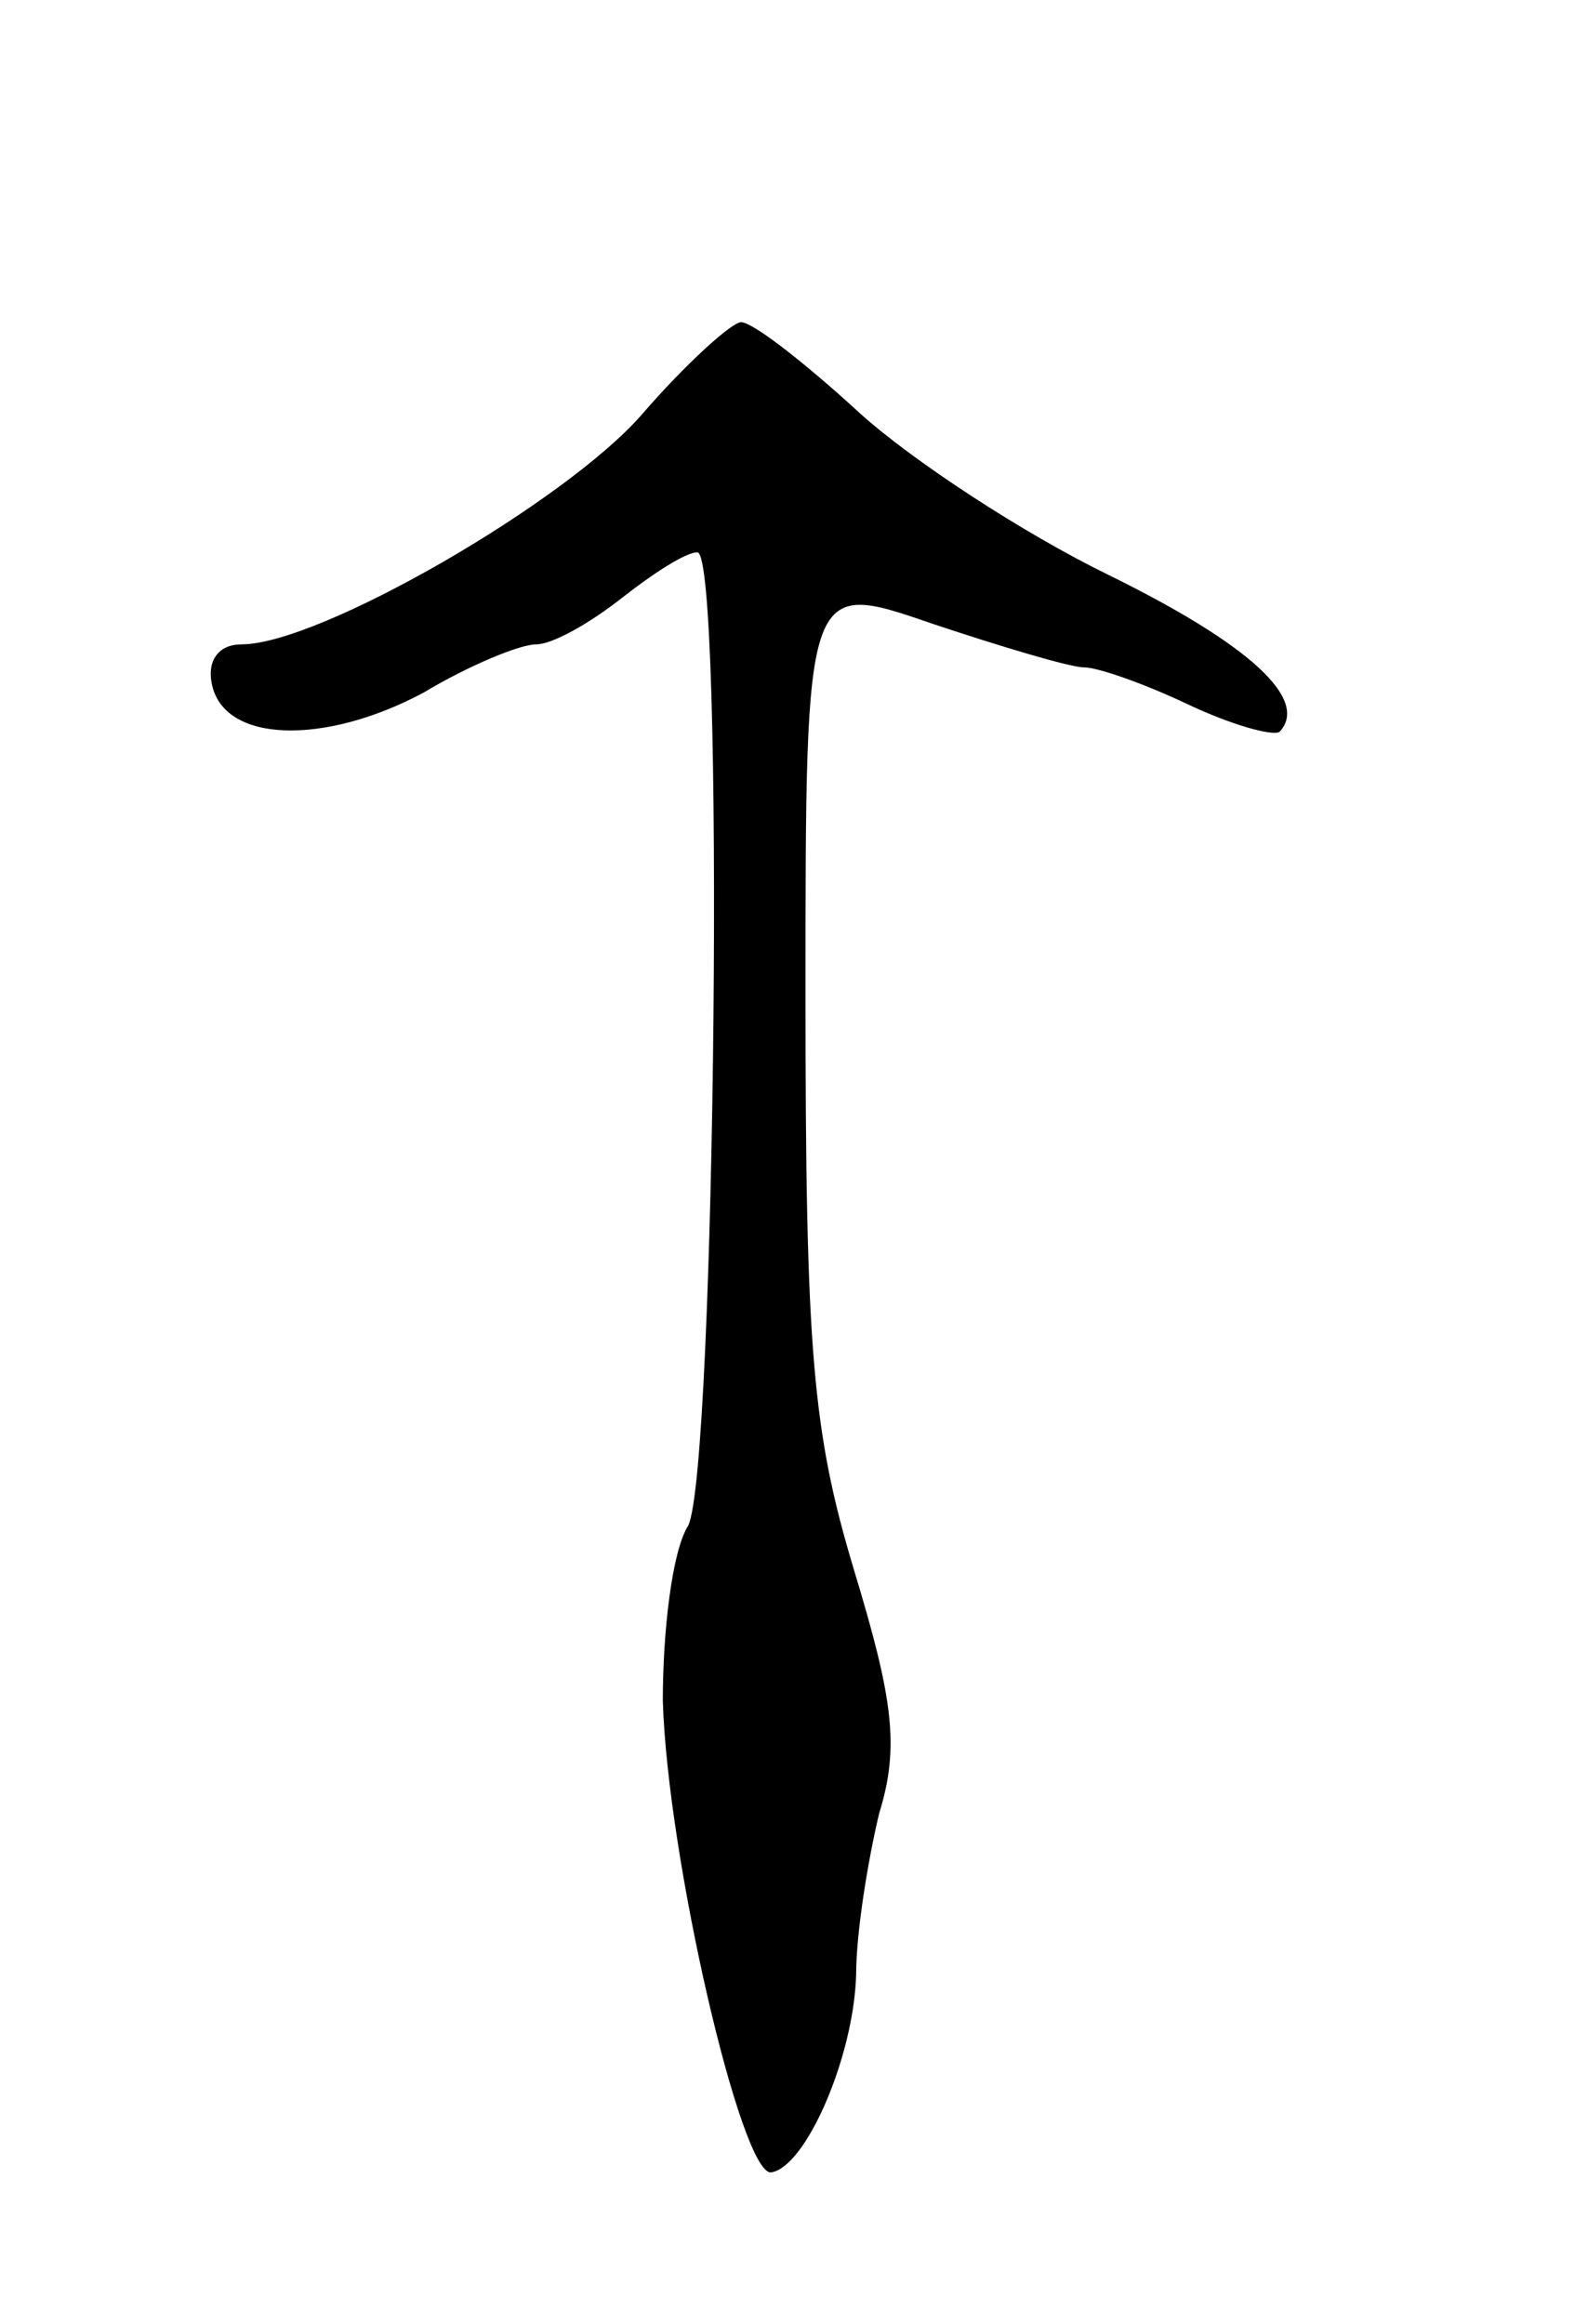 <svg version="1.0" xmlns="http://www.w3.org/2000/svg"
 width="69pt" height="101pt" viewBox="0 0 69 101"
 preserveAspectRatio="xMidYMid meet">
<g transform="translate(0,101) scale(0.1,-0.1)"
fill="#000000" stroke="none">
<path d="M279 830 c-33 -38 -140 -100 -174 -100 -10 0 -15 -7 -13 -17 5 -26
49 -27 92 -4 20 12 42 21 49 21 7 0 23 9 37 20 14 11 28 20 33 20 12 0 8 -399
-4 -423 -7 -11 -11 -46 -11 -76 2 -68 34 -206 47 -205 15 2 36 50 37 86 0 18
5 49 10 70 9 29 6 50 -11 106 -18 60 -21 95 -21 250 0 180 0 180 55 161 30
-10 60 -19 66 -19 6 0 26 -7 45 -16 19 -9 37 -14 40 -12 13 14 -13 38 -74 68
-37 18 -86 50 -109 71 -24 22 -46 39 -51 39 -4 0 -24 -18 -43 -40z"/>
</g>
</svg>
